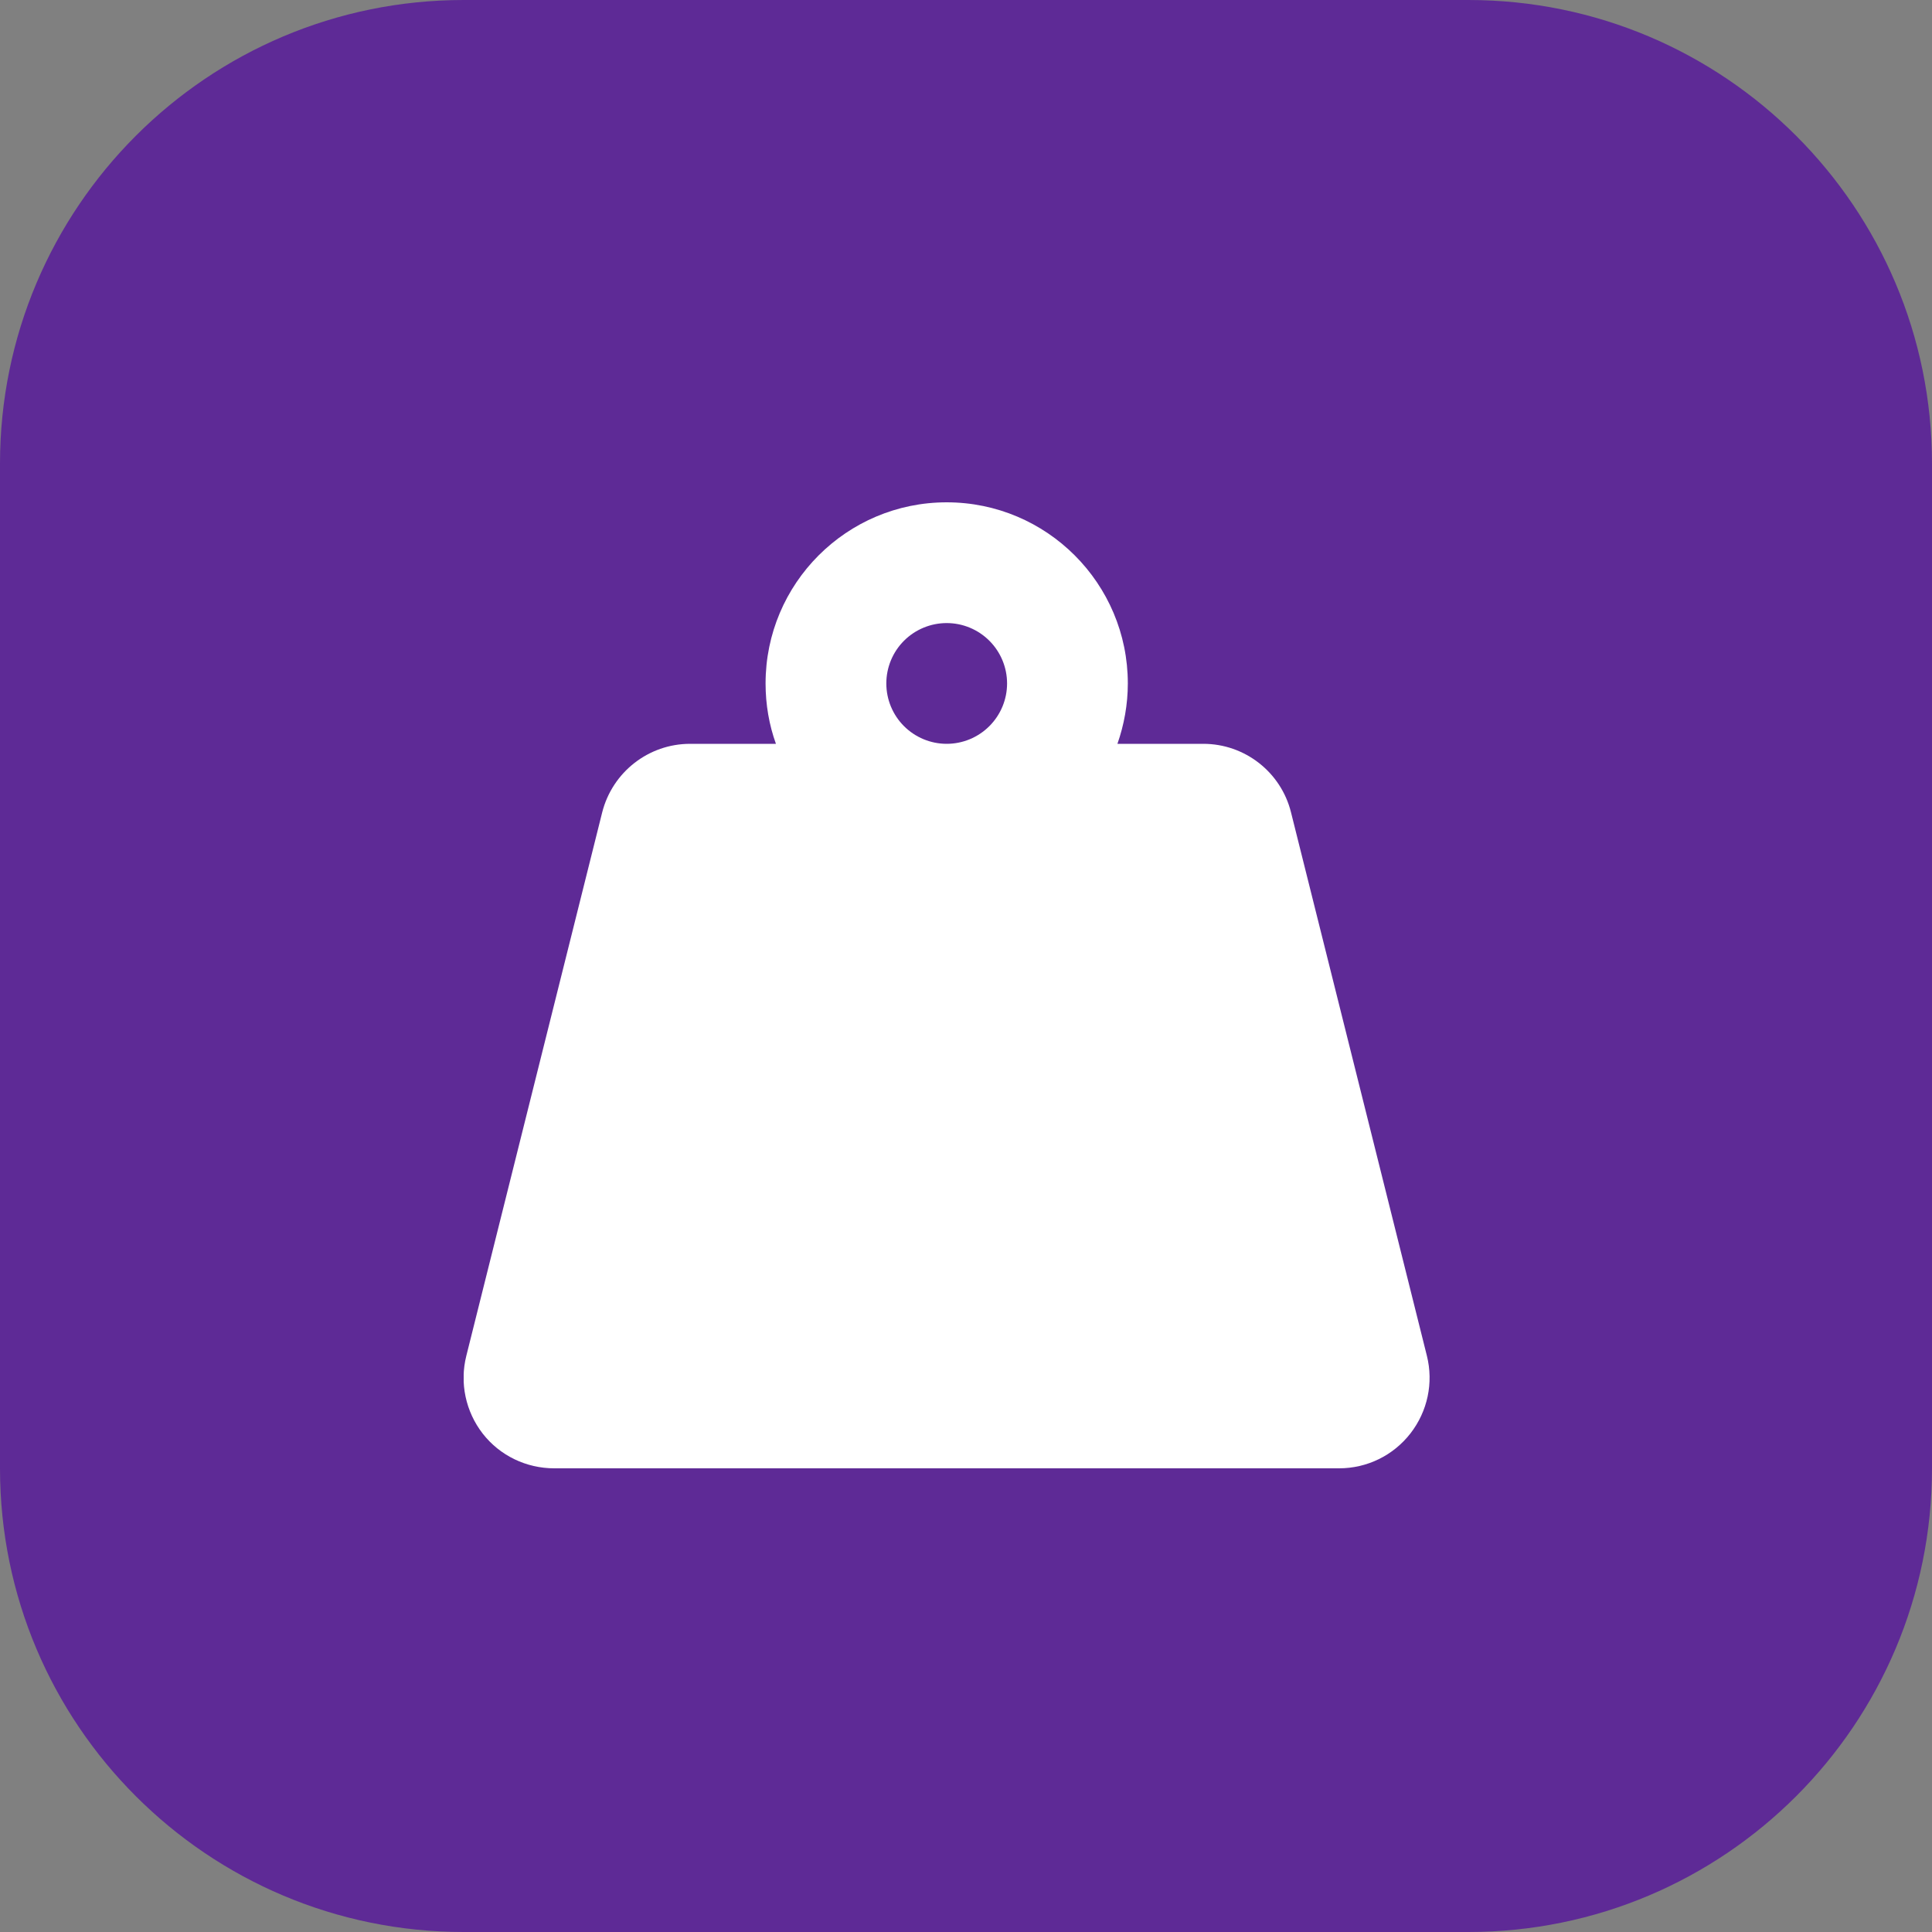 <svg width="50" height="50" viewBox="0 0 50 50" fill="none" xmlns="http://www.w3.org/2000/svg">
<rect x="0" y="0" width="50" height="50" fill="#808080" stroke="none"/>
<path d="M0 12C0 5.373 5.373 0 12 0H38C44.627 0 50 5.373 50 12V38C50 44.627 44.627 50 38 50H12C5.373 50 0 44.627 0 38V12Z" fill="#5E2A96"/>
<g clip-path="url(#clip0_192_224)">
<path d="M22.938 17.688C22.938 17.273 23.102 16.876 23.395 16.583C23.688 16.29 24.086 16.125 24.5 16.125C24.915 16.125 25.312 16.29 25.605 16.583C25.898 16.876 26.063 17.273 26.063 17.688C26.063 18.102 25.898 18.499 25.605 18.792C25.312 19.085 24.915 19.25 24.5 19.25C24.086 19.25 23.688 19.085 23.395 18.792C23.102 18.499 22.938 18.102 22.938 17.688ZM28.919 19.25C29.09 18.762 29.188 18.234 29.188 17.688C29.188 15.1 27.088 13 24.5 13C21.912 13 19.813 15.1 19.813 17.688C19.813 18.234 19.905 18.762 20.081 19.25H17.86C16.785 19.25 15.848 19.982 15.584 21.027L12.068 35.09C11.893 35.788 12.049 36.53 12.493 37.102C12.938 37.673 13.621 38 14.344 38H34.656C35.379 38 36.058 37.668 36.502 37.097C36.946 36.525 37.103 35.788 36.927 35.085L33.411 21.023C33.152 19.982 32.215 19.25 31.141 19.25H28.919Z" fill="white"/>
</g>
<defs>
<clipPath id="clip0_192_224">
<rect width="25" height="25" fill="white" transform="translate(12 13)"/>
</clipPath>
</defs>
</svg>
